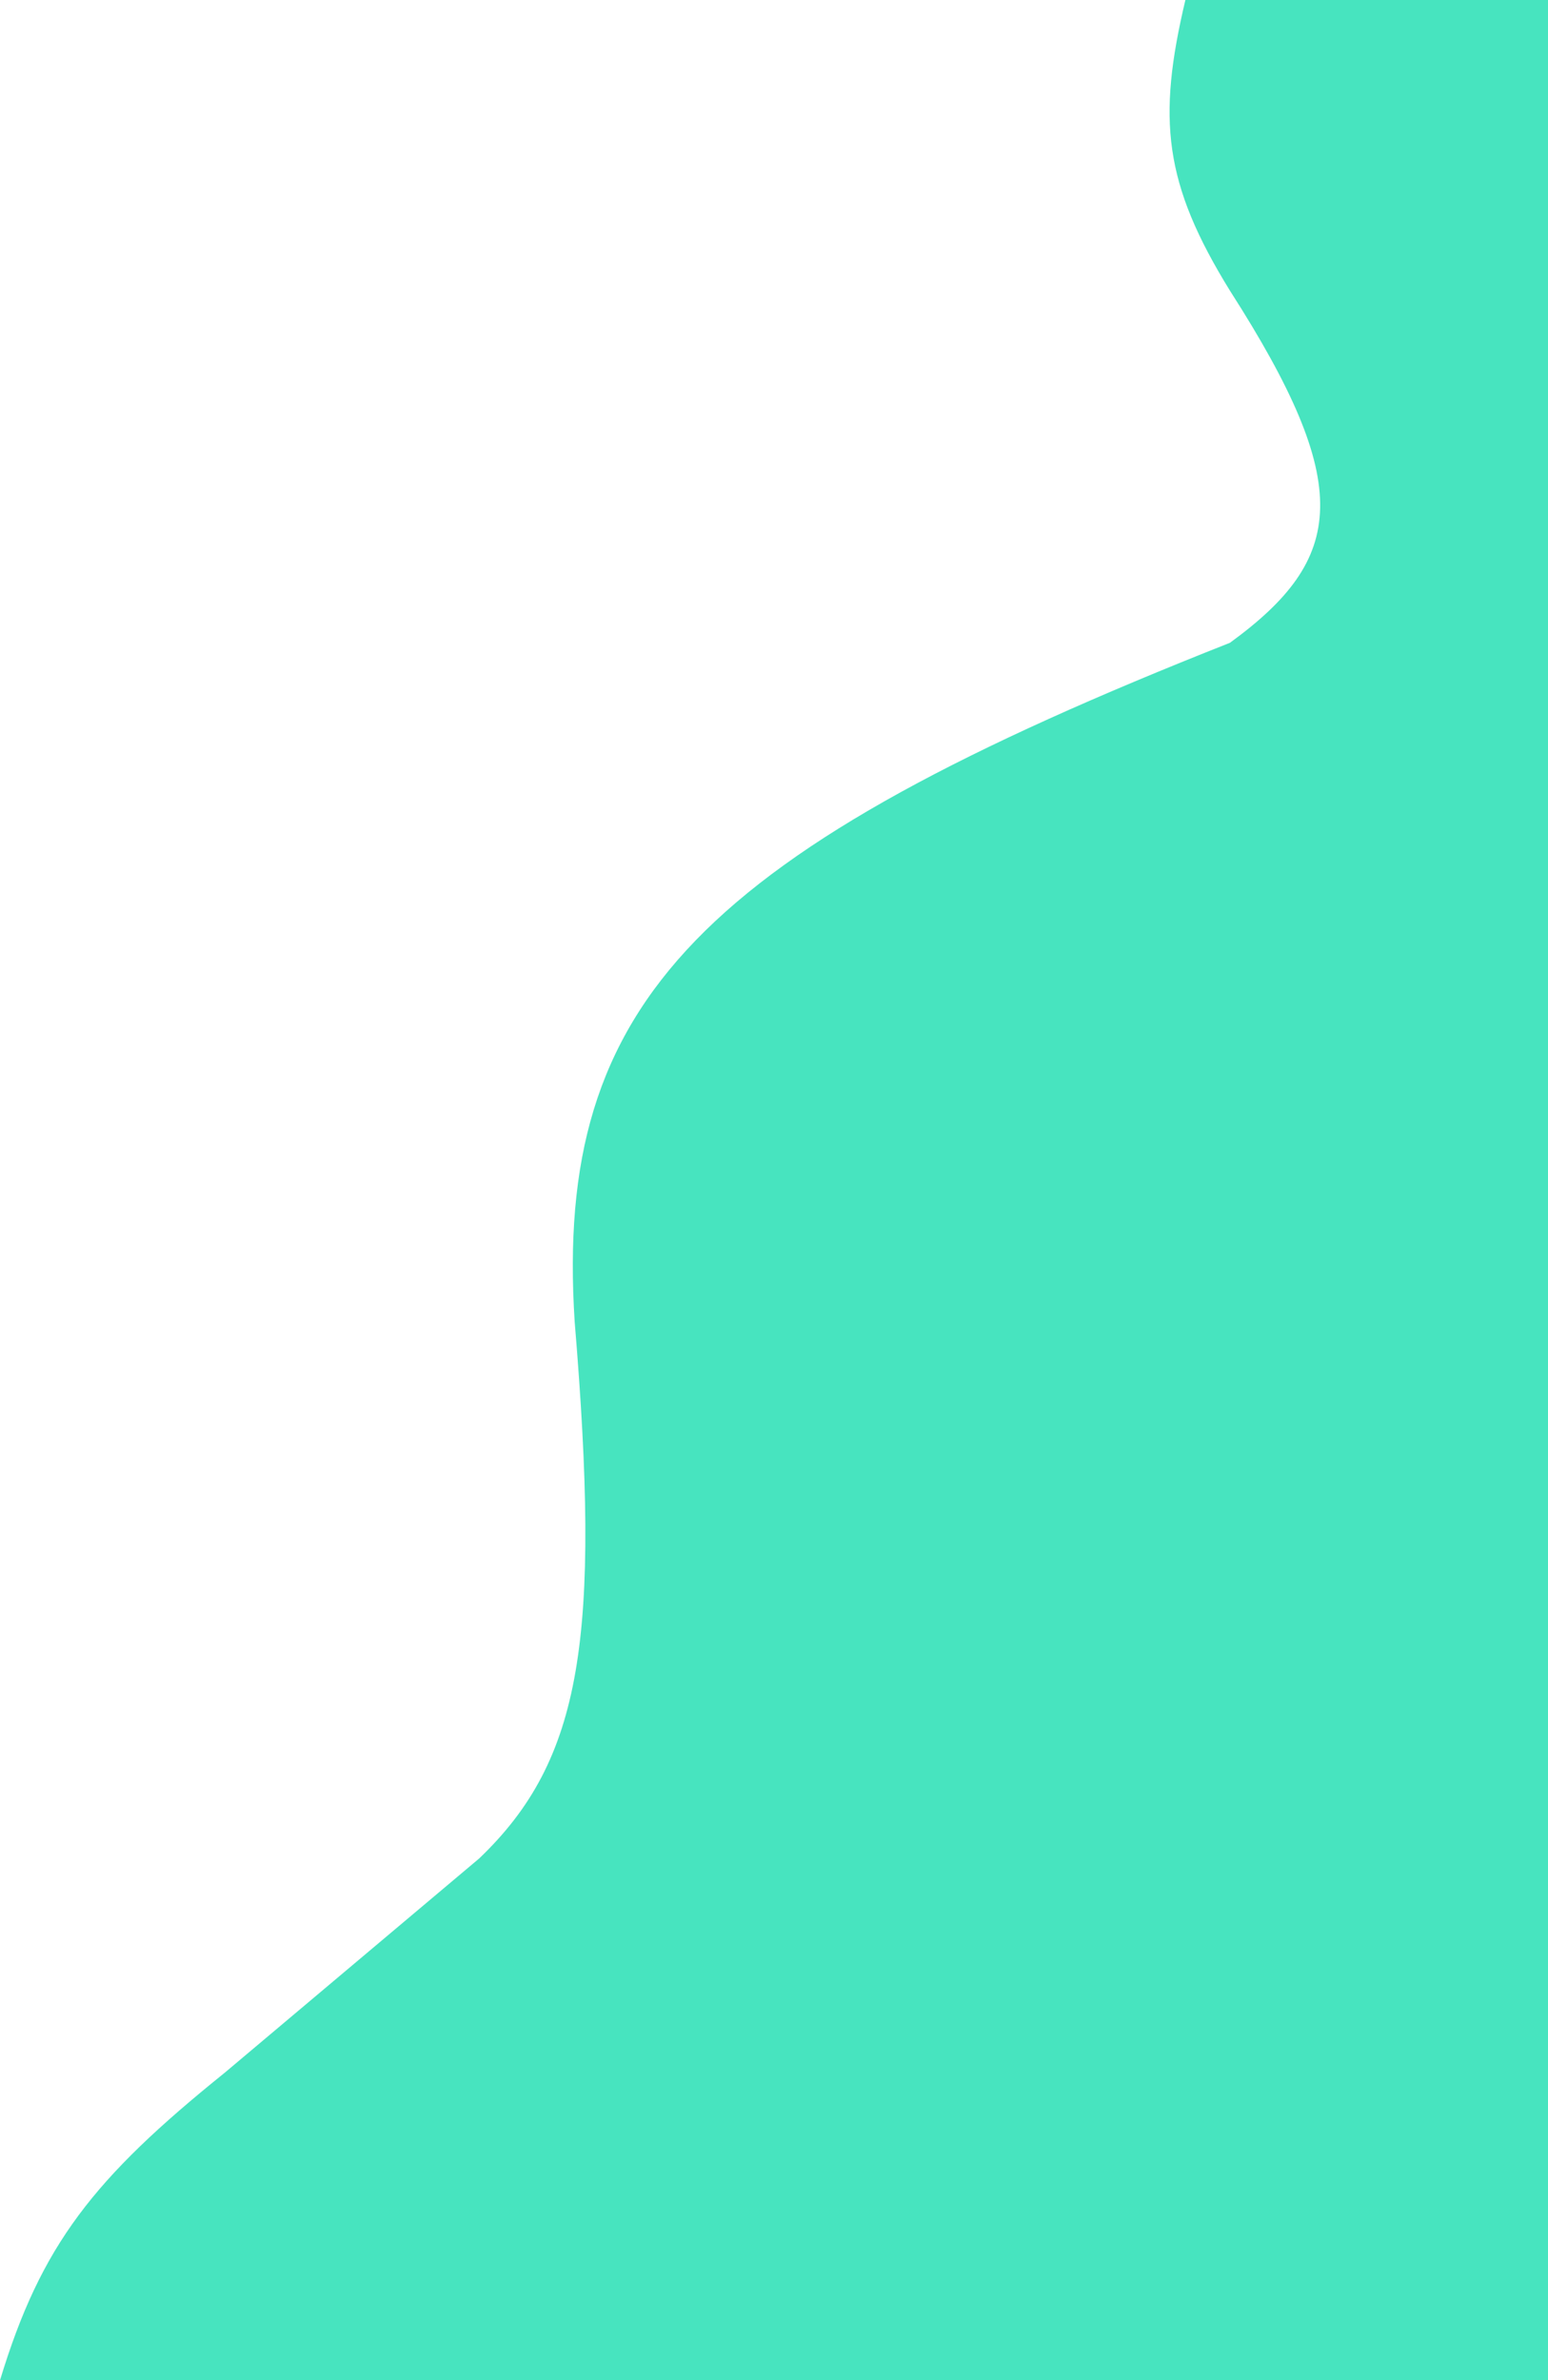 <svg width="365" height="561" viewBox="0 0 365 561" fill="none" xmlns="http://www.w3.org/2000/svg">
<path d="M290 68.5C274.412 43.239 272.829 28.136 279.5 0H365V561H0C9.69 529.027 22.076 513.413 53 488.5L113 438C137.391 414.673 141.666 385.886 135.5 311.5C130.648 235.828 164.912 200.884 290 151.5C317.319 131.615 319.406 114.388 290 68.5Z" fill="#47E4BF"/>
</svg>
